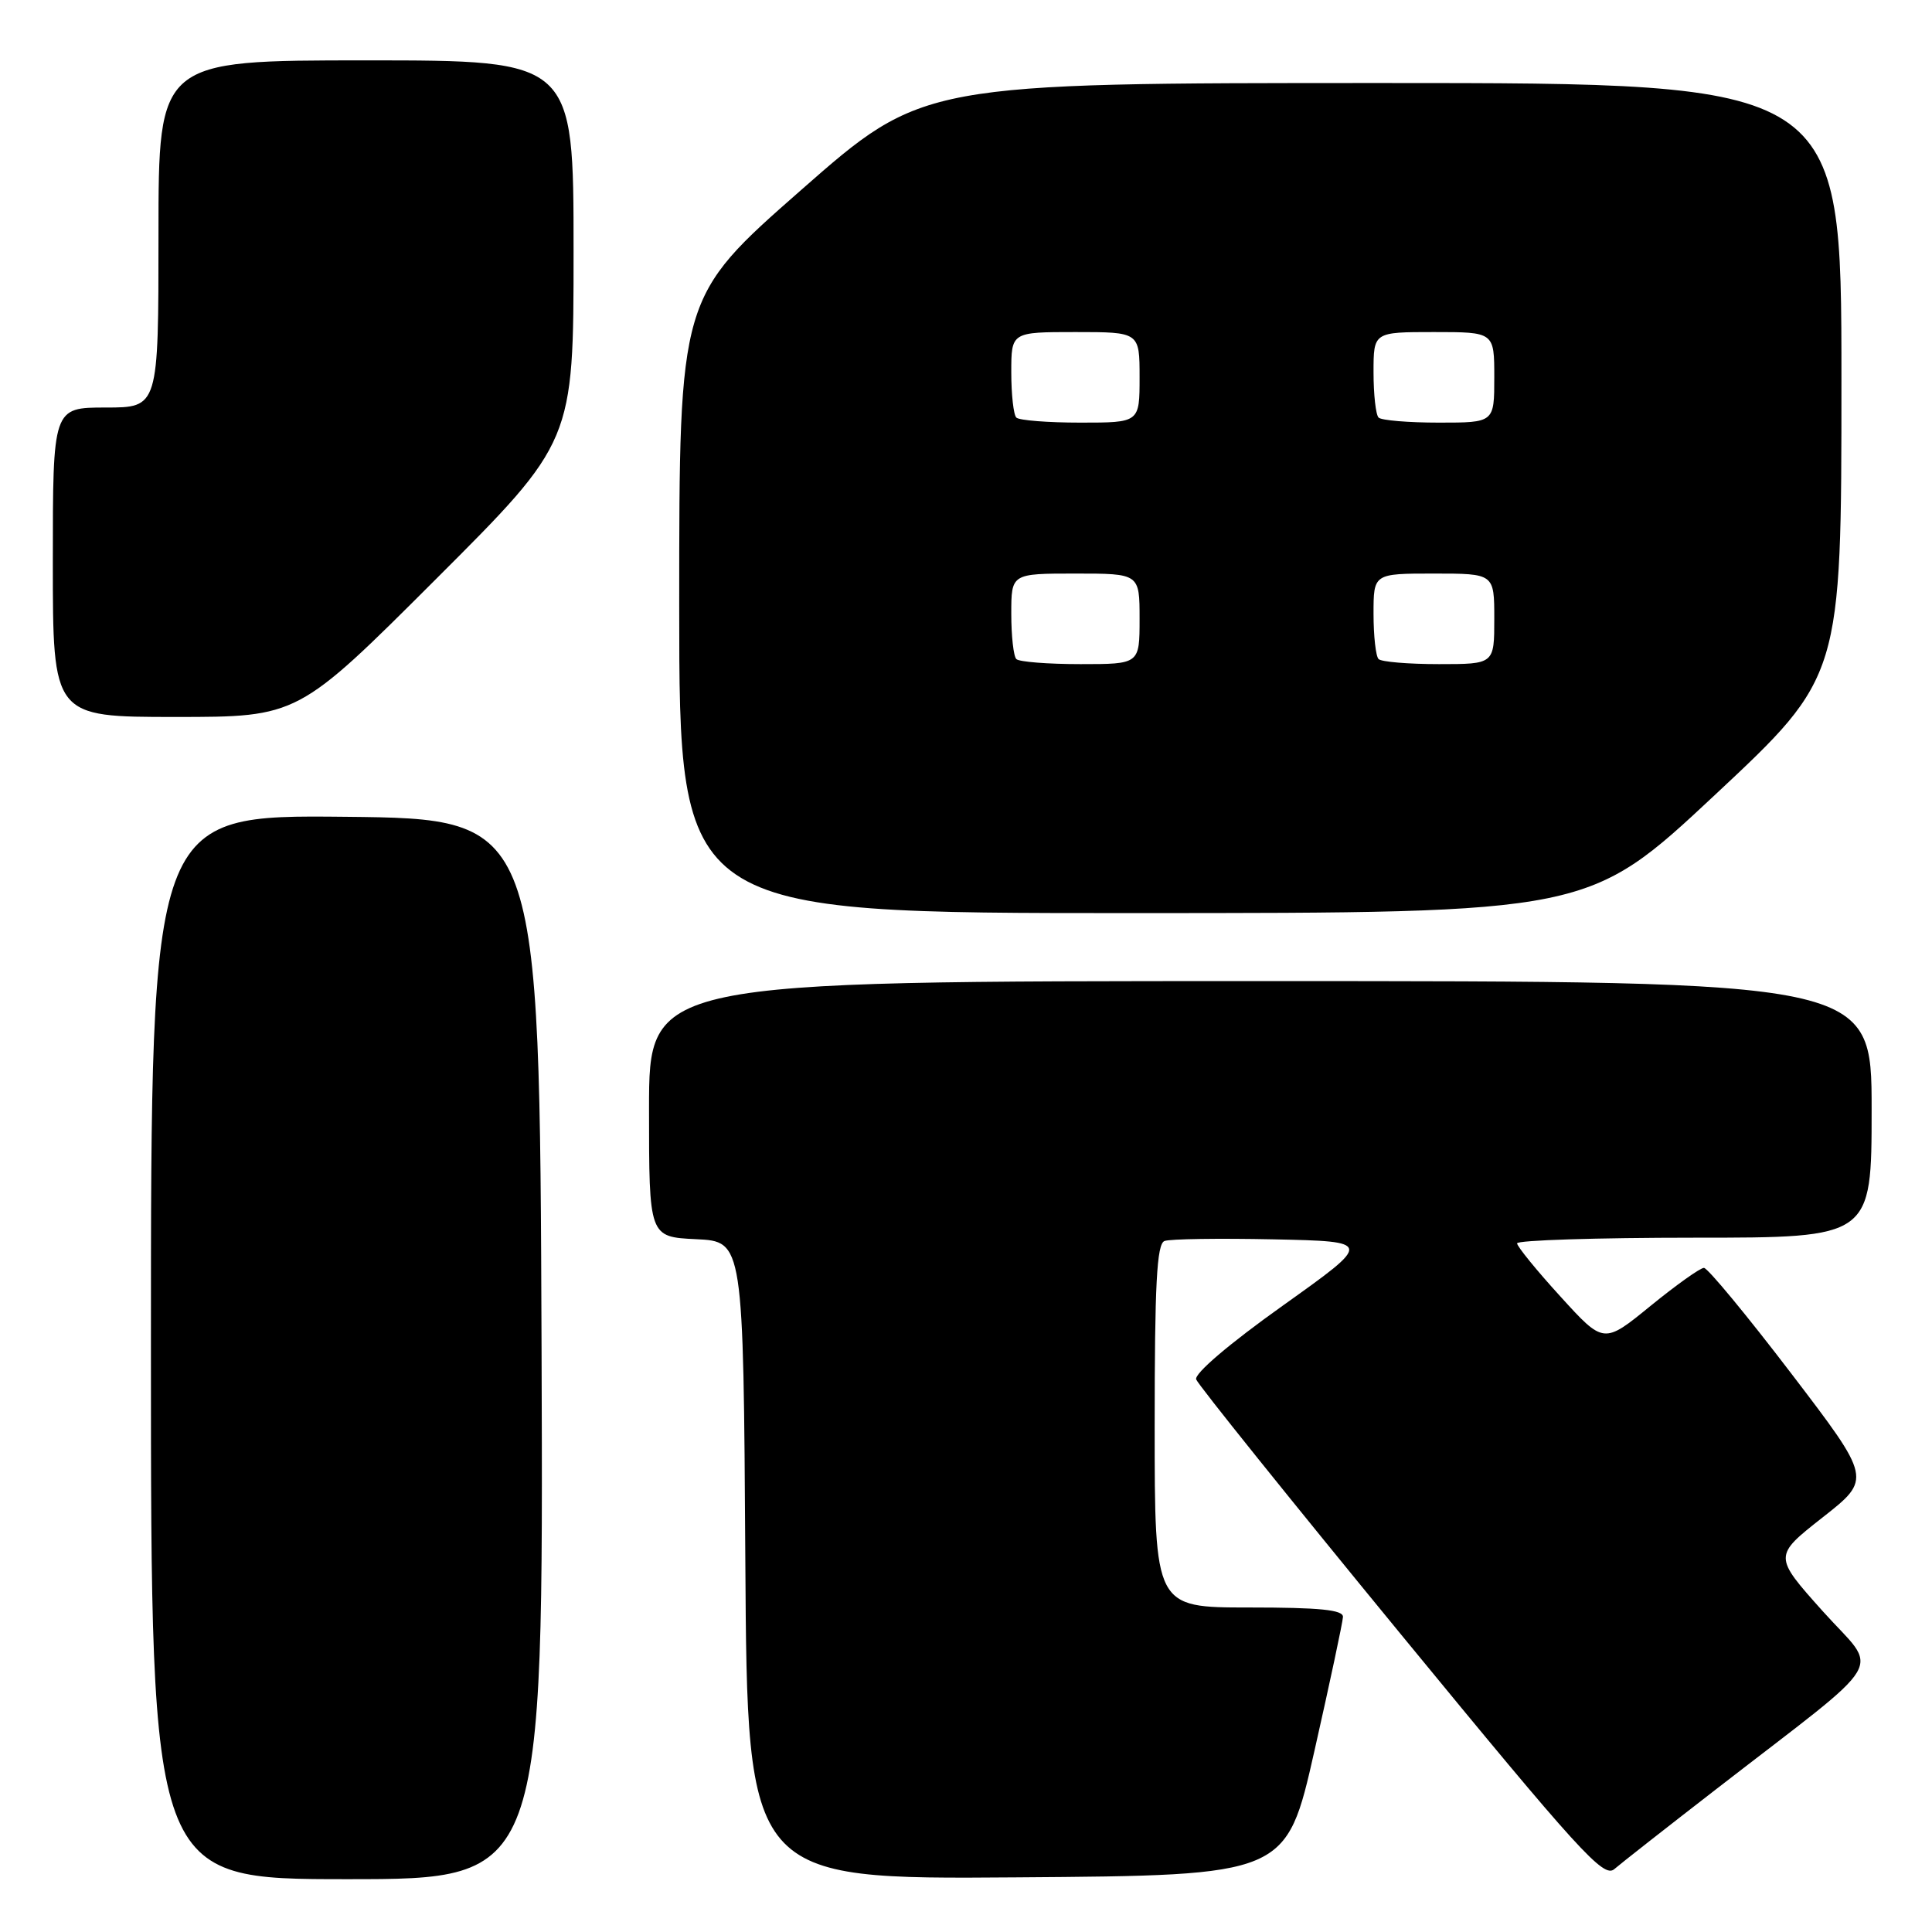 <?xml version="1.0" encoding="UTF-8" standalone="no"?>
<!DOCTYPE svg PUBLIC "-//W3C//DTD SVG 1.1//EN" "http://www.w3.org/Graphics/SVG/1.1/DTD/svg11.dtd" >
<svg xmlns="http://www.w3.org/2000/svg" xmlns:xlink="http://www.w3.org/1999/xlink" version="1.1" viewBox="0 0 256 256">
 <g >
 <path fill="currentColor"
d=" M 71.76 178.75 C 71.50 108.50 71.50 108.50 45.75 108.23 C 20.00 107.97 20.00 107.97 20.00 178.48 C 20.00 249.00 20.00 249.00 46.01 249.00 C 72.01 249.00 72.01 249.00 71.76 178.75 Z  M 174.17 232.00 C 176.22 222.93 177.92 214.94 177.95 214.25 C 177.99 213.31 174.86 213.00 165.50 213.00 C 153.00 213.00 153.00 213.00 153.00 188.97 C 153.00 170.17 153.28 164.83 154.30 164.44 C 155.02 164.16 161.52 164.07 168.75 164.22 C 181.90 164.50 181.90 164.50 169.98 173.00 C 162.86 178.07 158.23 182.02 158.50 182.78 C 158.76 183.49 170.96 198.69 185.63 216.56 C 209.29 245.38 212.48 248.89 213.90 247.67 C 214.78 246.91 220.90 242.11 227.50 237.00 C 250.72 219.01 249.02 221.86 241.53 213.50 C 234.99 206.19 234.99 206.19 241.50 201.07 C 248.01 195.96 248.01 195.96 237.34 181.98 C 231.47 174.29 226.27 168.00 225.78 168.00 C 225.29 168.00 222.10 170.27 218.69 173.05 C 212.50 178.10 212.50 178.10 206.77 171.80 C 203.61 168.34 201.03 165.16 201.02 164.75 C 201.01 164.34 211.57 164.00 224.50 164.00 C 248.00 164.00 248.00 164.00 248.00 147.00 C 248.00 130.00 248.00 130.00 167.00 130.00 C 86.00 130.00 86.00 130.00 86.00 146.95 C 86.00 163.90 86.00 163.90 92.25 164.20 C 98.50 164.50 98.50 164.50 98.76 206.76 C 99.02 249.03 99.02 249.03 134.73 248.76 C 170.44 248.50 170.44 248.50 174.17 232.00 Z  M 227.25 105.32 C 244.00 89.66 244.00 89.66 244.00 50.33 C 244.00 11.00 244.00 11.00 183.15 11.00 C 122.29 11.00 122.29 11.00 106.15 25.18 C 90.00 39.36 90.00 39.36 90.00 80.18 C 90.00 121.00 90.00 121.00 150.25 120.99 C 210.50 120.98 210.50 120.98 227.25 105.32 Z  M 57.74 76.76 C 76.00 58.52 76.00 58.52 76.00 33.26 C 76.00 8.00 76.00 8.00 48.50 8.00 C 21.00 8.00 21.00 8.00 21.00 31.00 C 21.00 54.00 21.00 54.00 14.00 54.00 C 7.00 54.00 7.00 54.00 7.00 74.50 C 7.00 95.00 7.00 95.00 23.24 95.00 C 39.48 95.00 39.48 95.00 57.74 76.76 Z  M 134.67 87.33 C 134.30 86.97 134.00 84.27 134.00 81.33 C 134.00 76.00 134.00 76.00 142.50 76.00 C 151.00 76.00 151.00 76.00 151.00 82.00 C 151.00 88.00 151.00 88.00 143.17 88.00 C 138.86 88.00 135.03 87.70 134.67 87.33 Z  M 182.67 87.33 C 182.30 86.97 182.00 84.27 182.00 81.33 C 182.00 76.00 182.00 76.00 190.00 76.00 C 198.00 76.00 198.00 76.00 198.00 82.00 C 198.00 88.00 198.00 88.00 190.67 88.00 C 186.63 88.00 183.03 87.70 182.67 87.33 Z  M 134.67 55.33 C 134.30 54.97 134.00 52.27 134.00 49.33 C 134.00 44.00 134.00 44.00 142.50 44.00 C 151.00 44.00 151.00 44.00 151.00 50.00 C 151.00 56.00 151.00 56.00 143.17 56.00 C 138.86 56.00 135.03 55.70 134.67 55.33 Z  M 182.67 55.33 C 182.30 54.97 182.00 52.27 182.00 49.33 C 182.00 44.00 182.00 44.00 190.00 44.00 C 198.00 44.00 198.00 44.00 198.00 50.00 C 198.00 56.00 198.00 56.00 190.67 56.00 C 186.63 56.00 183.03 55.70 182.67 55.33 Z "/>
</g>
</svg>